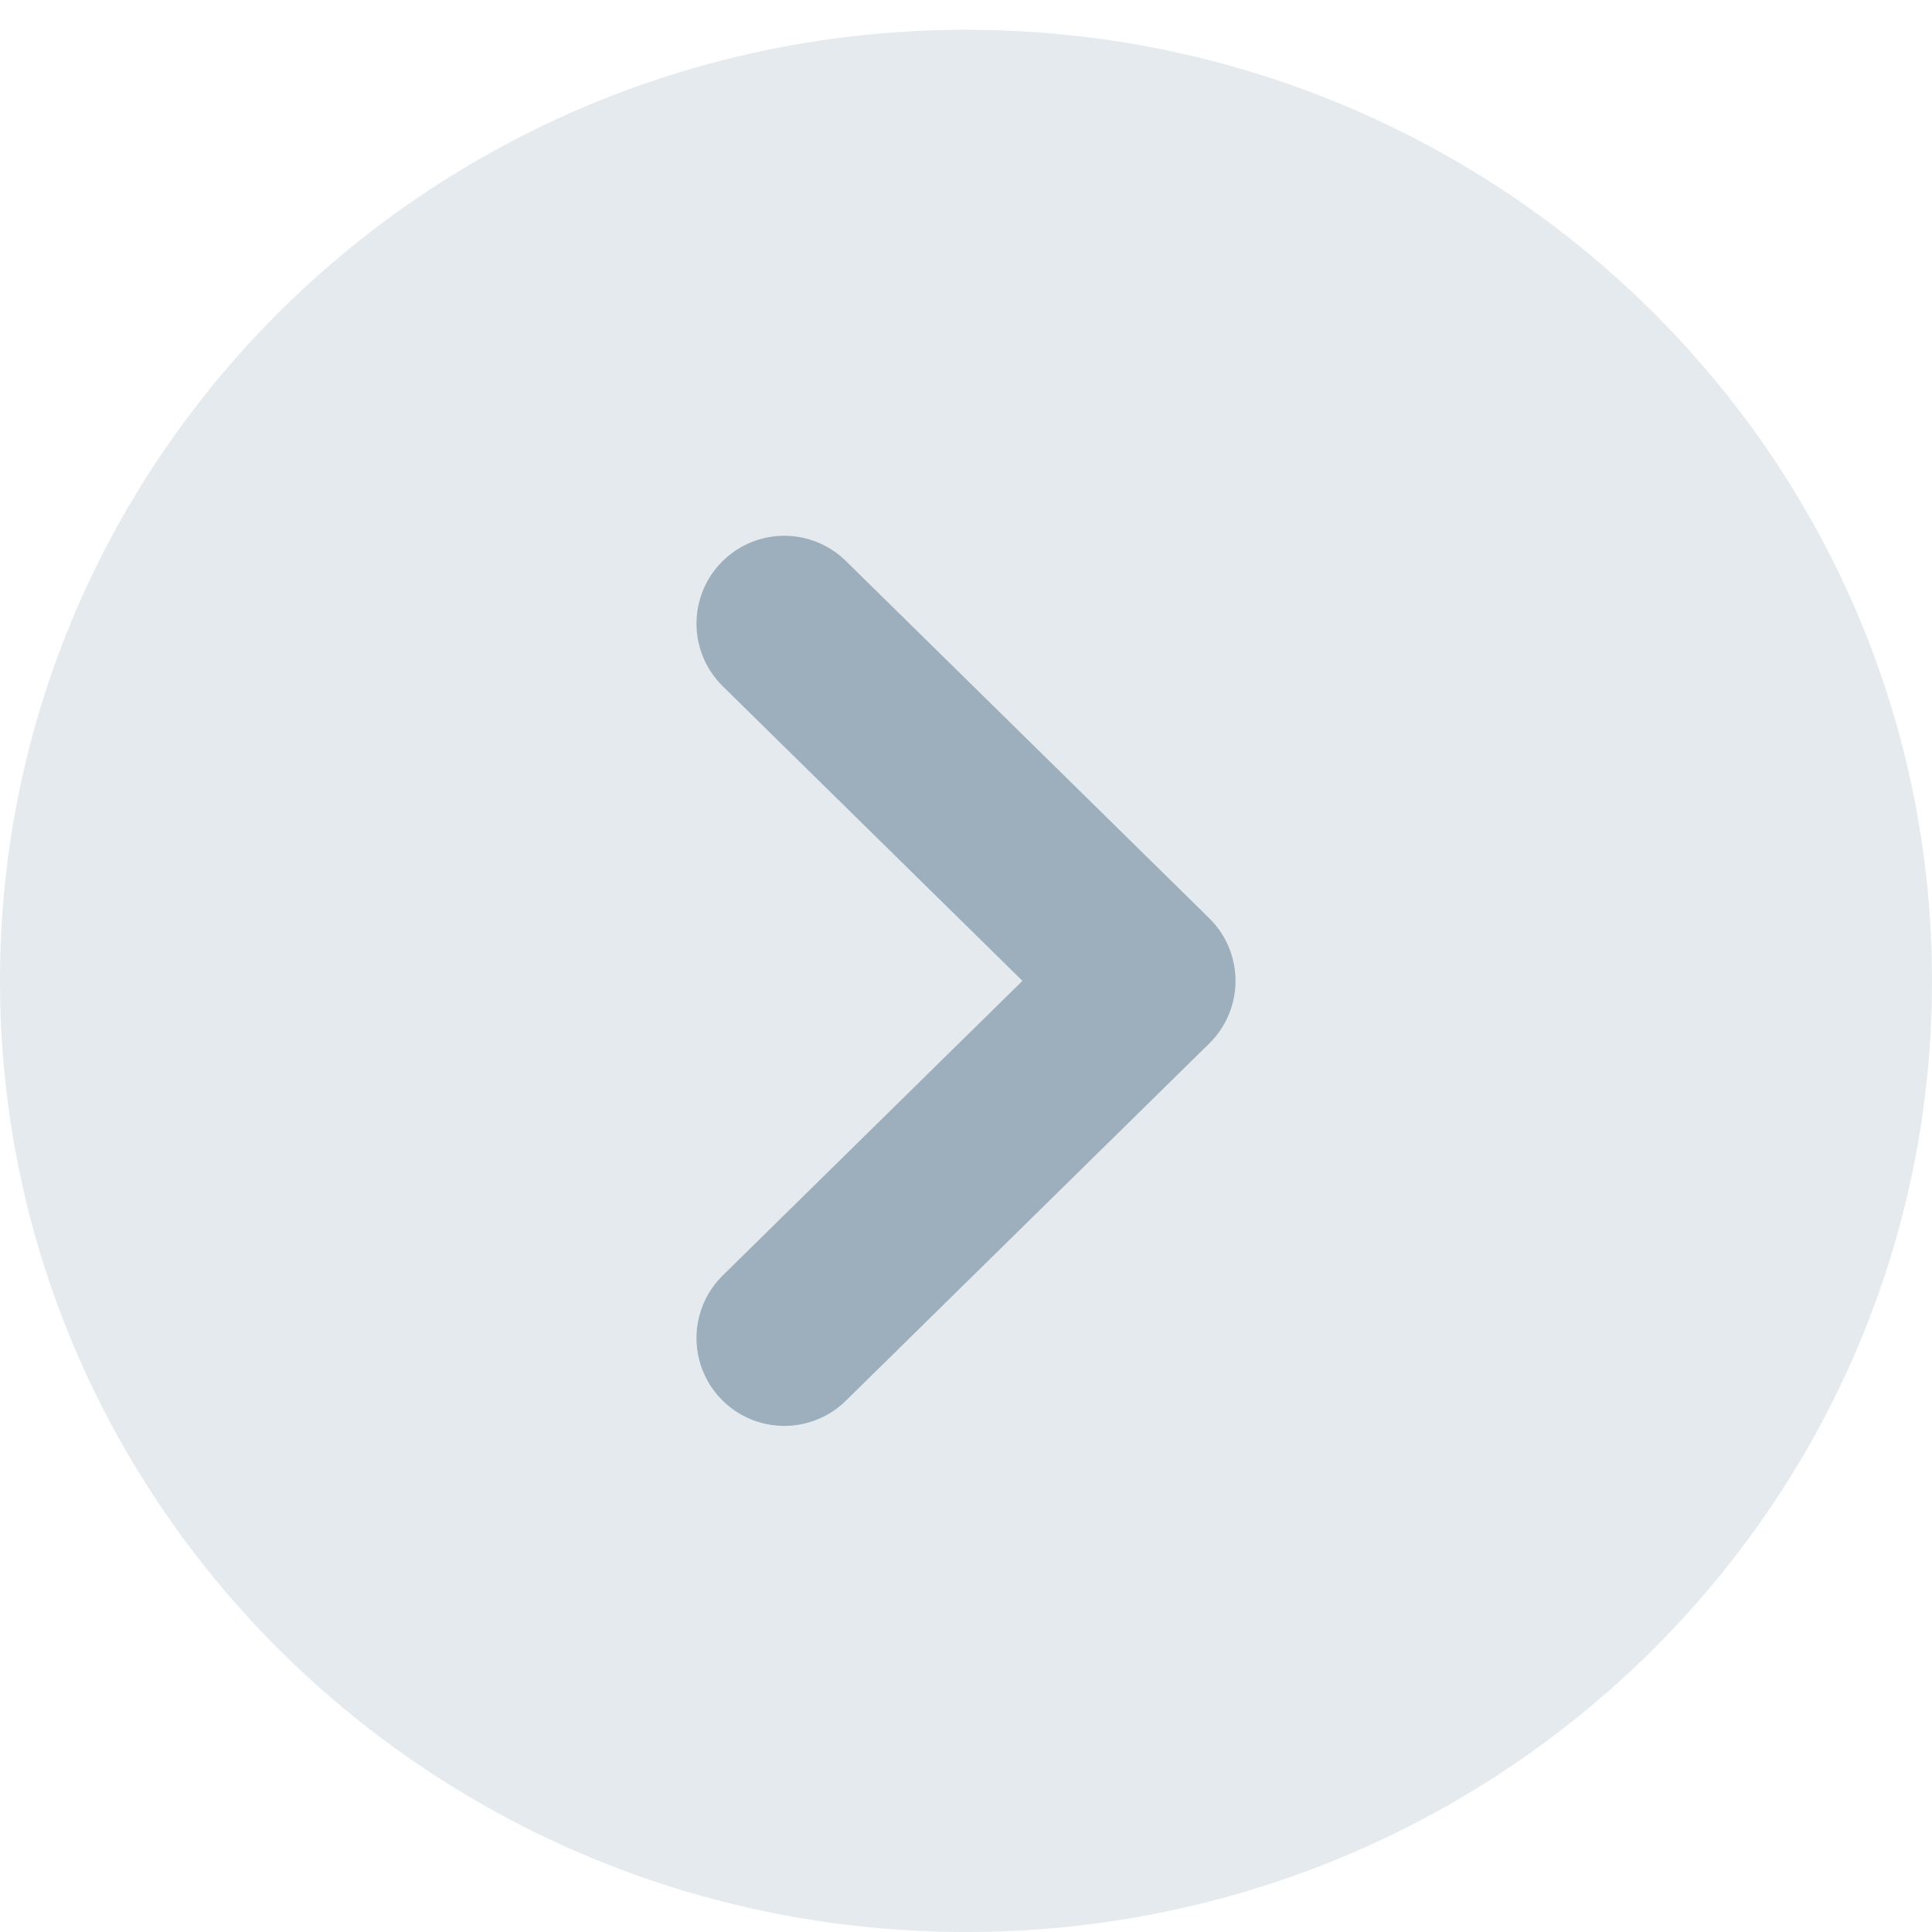 <?xml version="1.0" encoding="UTF-8"?>
<svg width="22px" height="22px" viewBox="0 0 22 22" version="1.1" xmlns="http://www.w3.org/2000/svg" xmlns:xlink="http://www.w3.org/1999/xlink">
    <!-- Generator: Sketch 54 (76480) - https://sketchapp.com -->
    <title>right_arrow_ico</title>
    <desc>Created with Sketch.</desc>
    <g id="Page-1" stroke="none" stroke-width="1" fill="none" fill-rule="evenodd" stroke-linecap="round" stroke-linejoin="round">
        <g id="1.index_시전체_활동량" transform="translate(-1389, -38)" stroke-width="2">
            <g id="sorting_option" transform="translate(310, 30)">
                <g id="날짜_셀렉트박스" transform="translate(888, 7)">
                    <g id="날짜" transform="translate(90, 0)">
                        <g id="right_arrow_ico" transform="translate(112, 12) rotate(-90) translate(-112, -12) translate(102, 2)">
                            <path d="M19.661,10 C19.661,4.477 15.261,0 9.831,0 C4.401,0 7.10542736e-15,4.477 7.10542736e-15,10 C7.10542736e-15,15.522 4.401,20 9.831,20 C15.261,20 19.661,15.522 19.661,10 Z" id="Stroke-1" stroke="#E4EAEE" fill="#E4EAEE"></path>
                            <polyline id="Stroke-3" stroke="#9DAFBD" points="13.899 7.931 9.831 12.069 5.763 7.931"></polyline>
                        </g>
                    </g>
                </g>
            </g>
        </g>
    </g>
</svg>